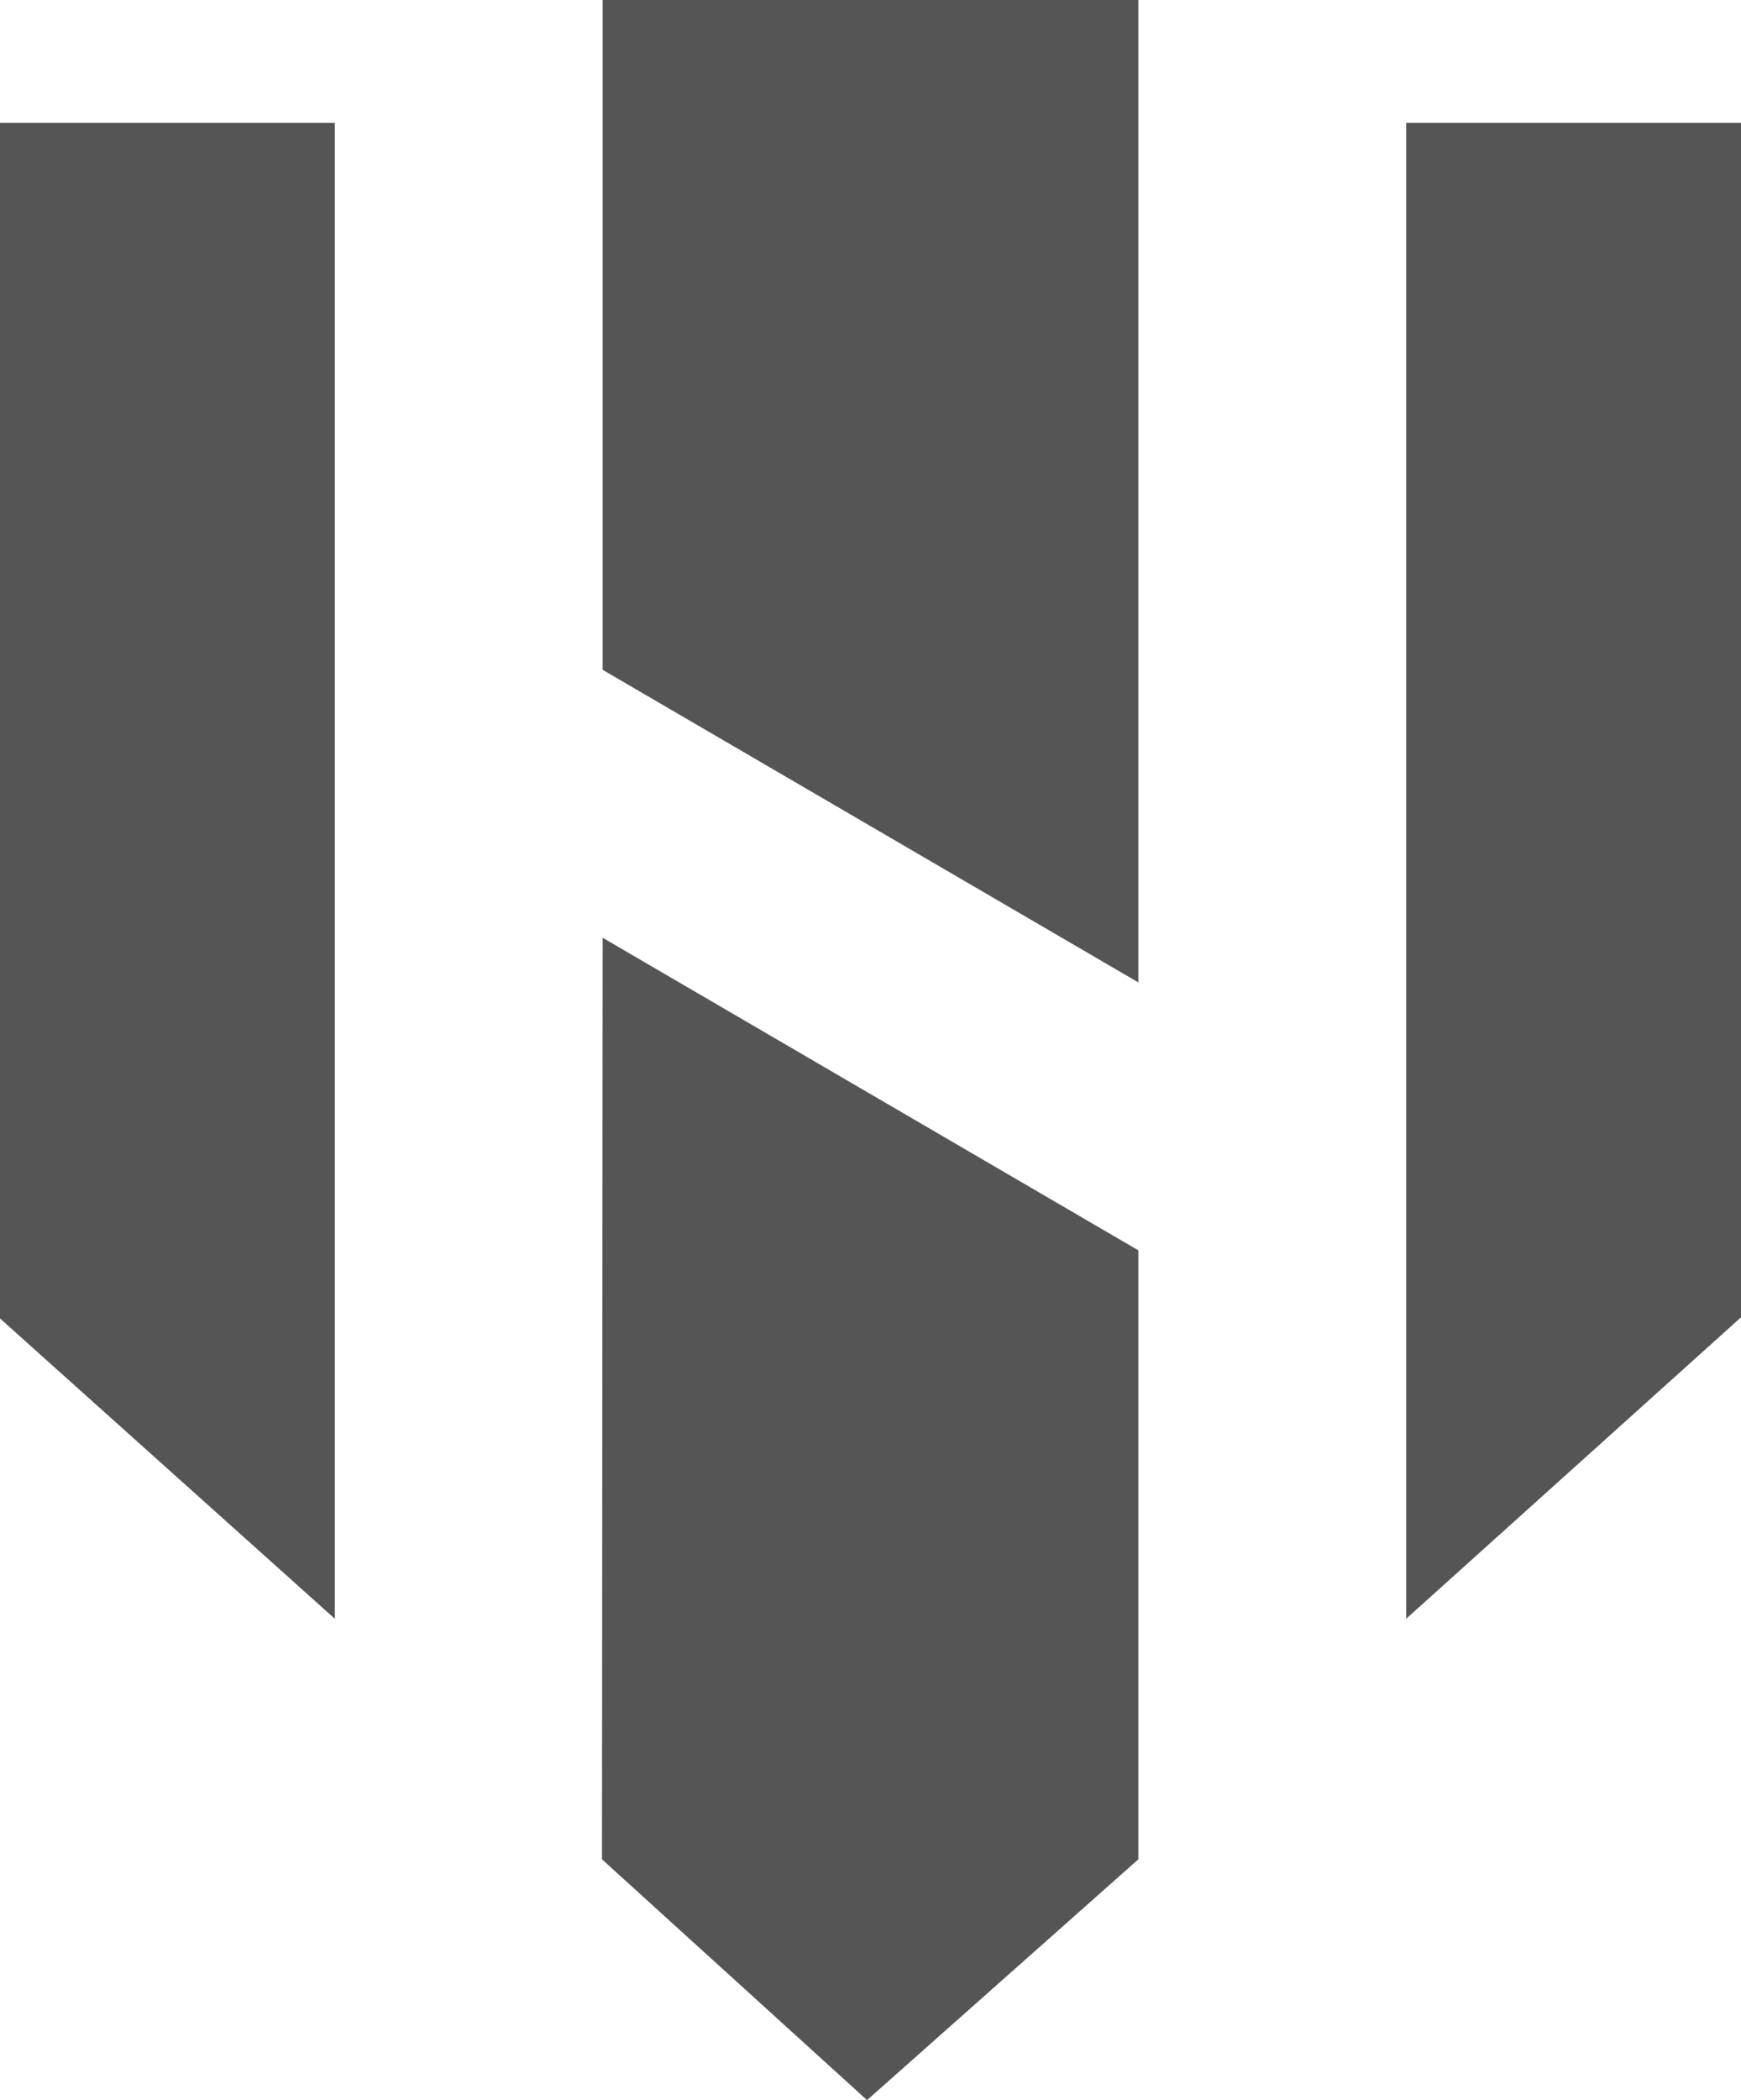 <svg width="423" height="510" viewBox="0 0 423 510" fill="none" xmlns="http://www.w3.org/2000/svg">
<path d="M81.346 393.1L0 320.173V29.821H81.346V393.1Z" fill="#555555"/>
<path d="M341.654 393.1L423 319.902V29.821H341.654V393.1Z" fill="#555555"/>
<path d="M146.423 162.662L276.577 238.571V0H146.423V162.662Z" fill="#555555"/>
<path d="M276.577 303.636L146.423 227.727L146.26 451.523L210.659 510L276.577 451.523V303.636Z" fill="#555555"/>
</svg>
